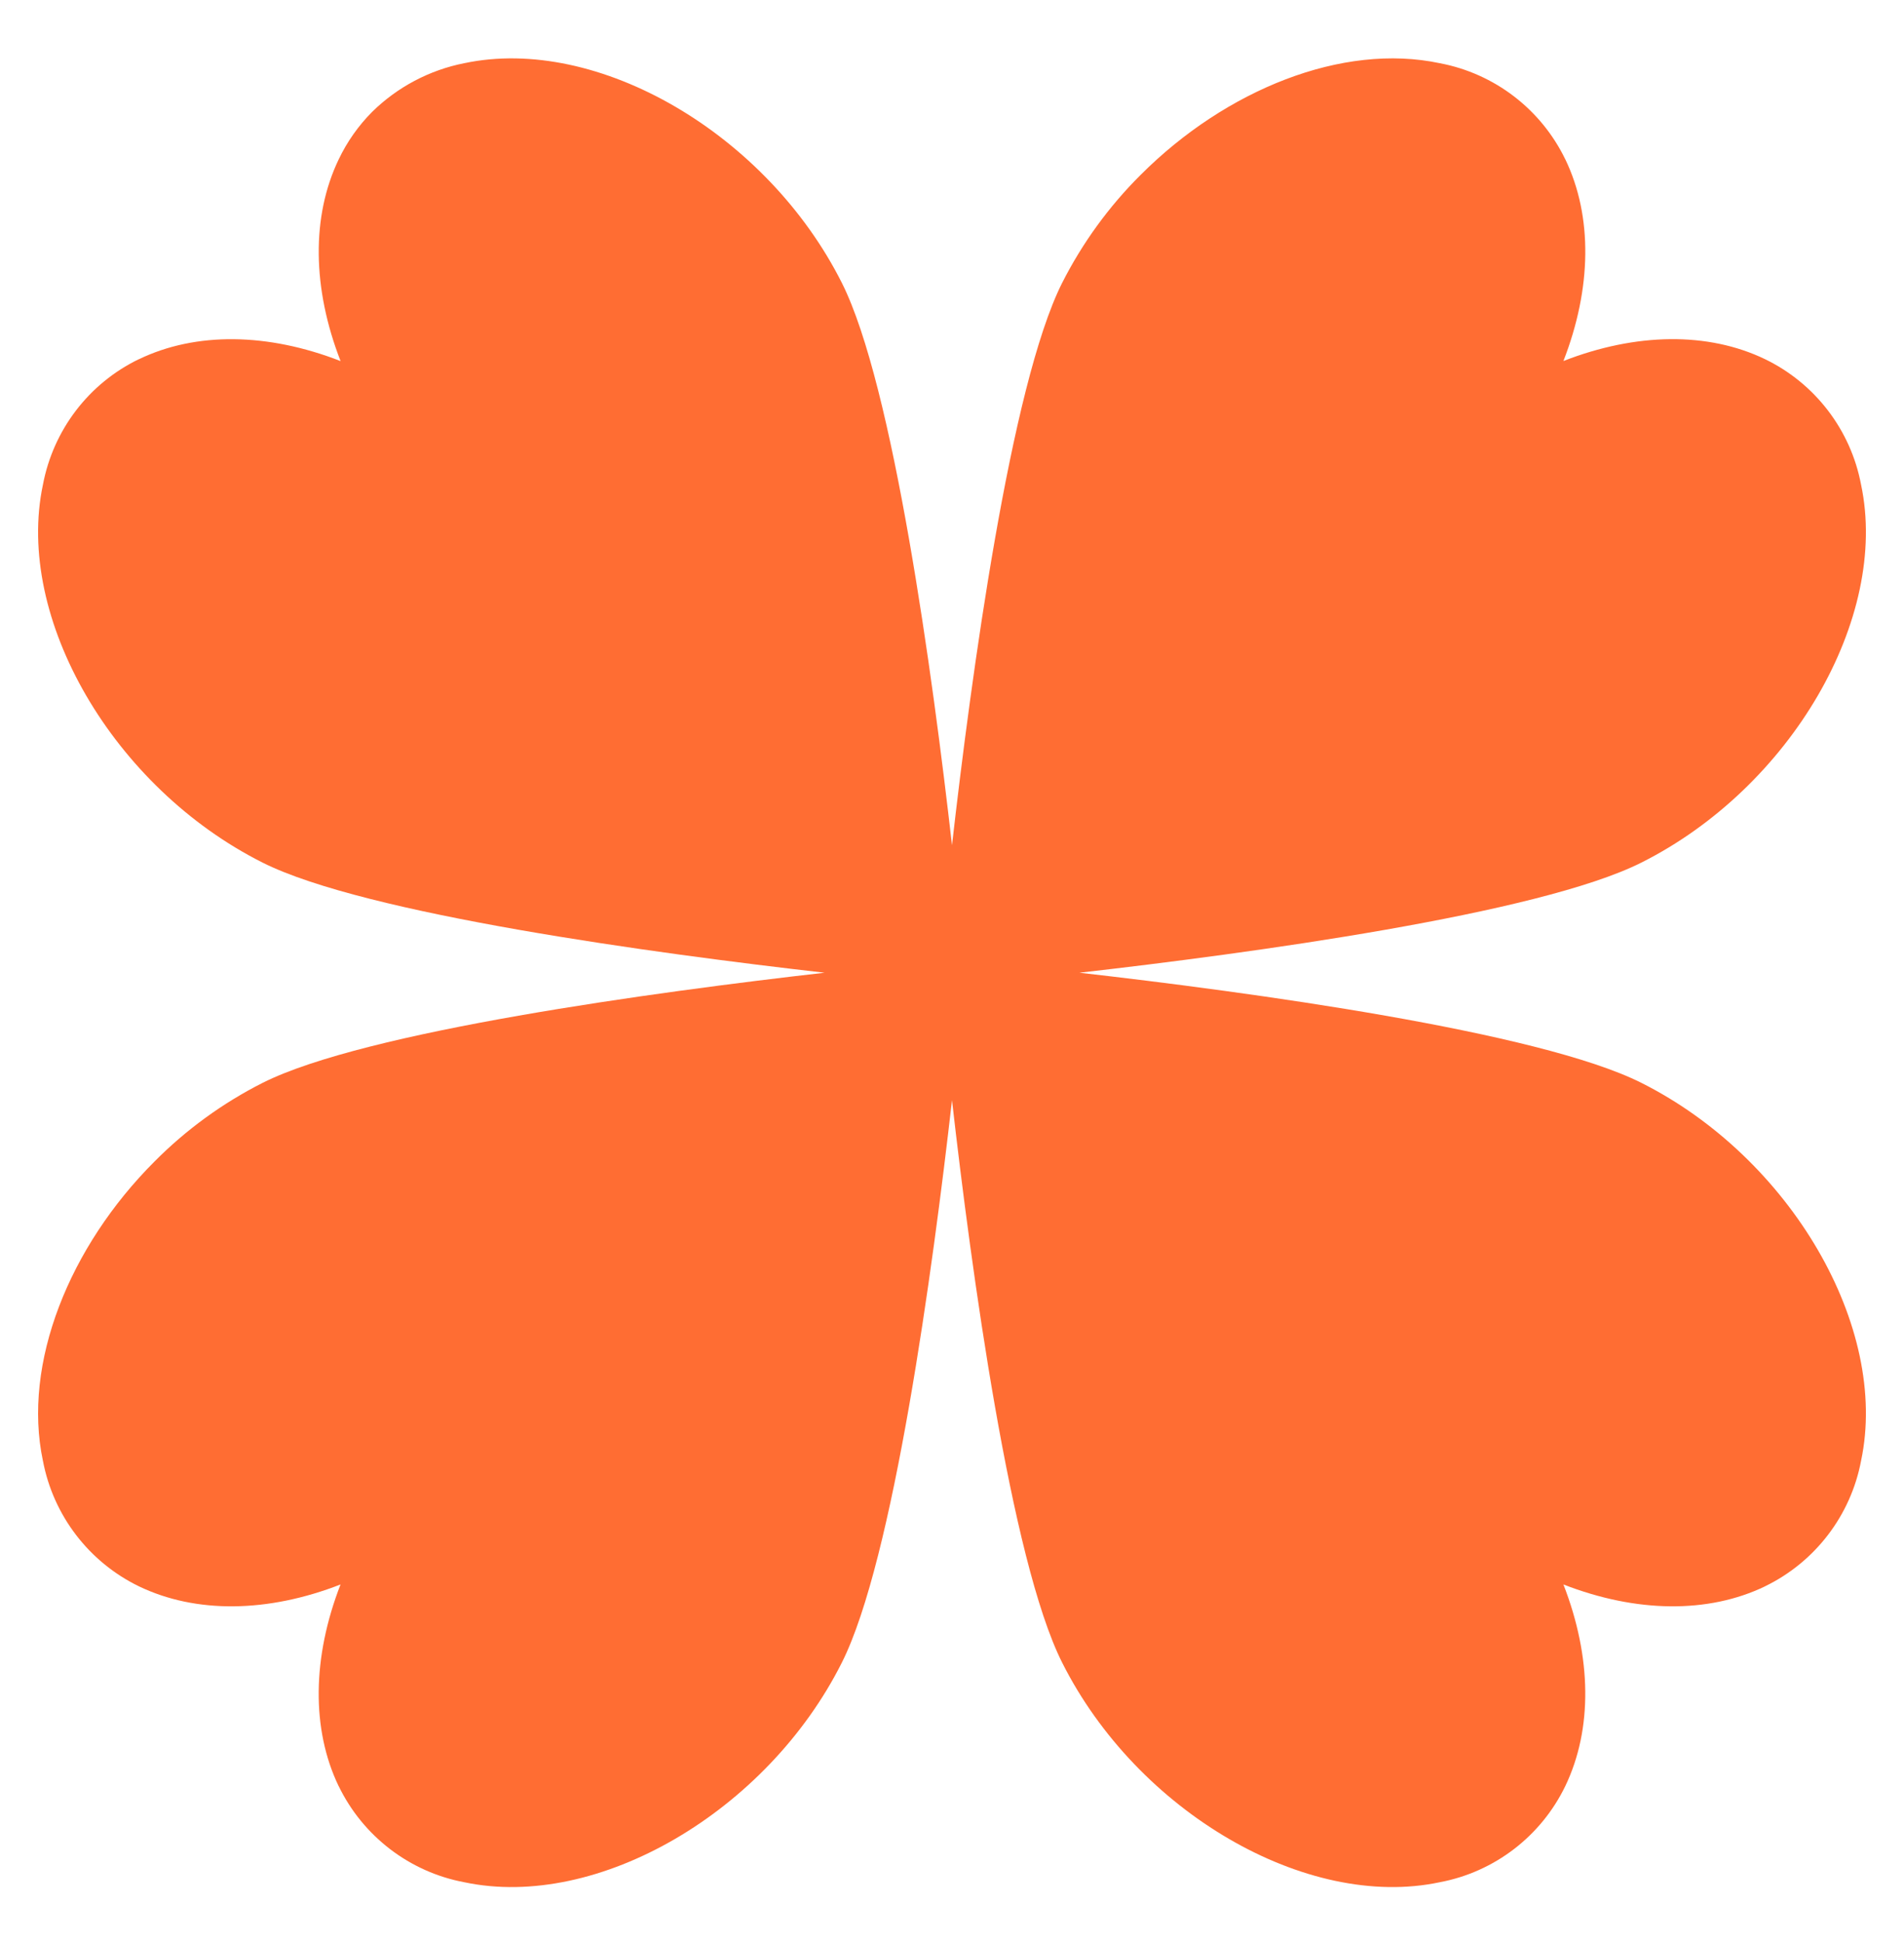 <svg width="50" height="51" viewBox="0 0 50 51" fill="none" xmlns="http://www.w3.org/2000/svg">
<path d="M22.11 43.635C23.462 40.941 24.494 33.32 25 28.878C25.506 33.322 26.538 40.941 27.89 43.635C29.86 47.558 34.31 50.147 37.809 49.405C39.246 49.135 40.469 48.197 41.106 46.88C41.825 45.384 41.8 43.495 41.056 41.589C42.963 42.332 44.854 42.359 46.35 41.639L46.348 41.639C47.665 41.001 48.602 39.778 48.873 38.341C49.615 34.841 47.025 30.391 43.102 28.422C40.409 27.07 32.79 26.038 28.346 25.532C32.79 25.026 40.409 23.995 43.102 22.642C47.026 20.674 49.615 16.222 48.873 12.724C48.602 11.286 47.665 10.063 46.348 9.426C44.852 8.707 42.963 8.732 41.056 9.476C41.8 7.569 41.827 5.678 41.106 4.182L41.106 4.184C40.469 2.867 39.246 1.93 37.809 1.659C35.254 1.117 32.192 2.353 29.958 4.586C29.121 5.417 28.423 6.378 27.89 7.43C26.538 10.124 25.506 17.742 25 22.186C24.494 17.742 23.462 10.124 22.11 7.43C20.14 3.507 15.69 0.917 12.191 1.659L12.189 1.659C11.277 1.84 10.437 2.284 9.773 2.936C9.412 3.299 9.114 3.722 8.894 4.184C8.175 5.68 8.2 7.57 8.944 9.478C7.037 8.734 5.146 8.707 3.65 9.428L3.65 9.426C2.333 10.061 1.398 11.286 1.127 12.724C0.385 16.224 2.975 20.674 6.898 22.643C9.593 23.995 17.212 25.026 21.654 25.532C17.21 26.038 9.591 27.07 6.898 28.422C5.845 28.955 4.885 29.653 4.054 30.491C1.82 32.724 0.585 35.786 1.127 38.343L1.127 38.341C1.398 39.778 2.335 41.001 3.65 41.639C5.146 42.358 7.035 42.333 8.943 41.589C8.2 43.495 8.173 45.387 8.893 46.883L8.893 46.88C9.531 48.197 10.754 49.135 12.191 49.405C15.691 50.147 20.141 47.559 22.11 43.635Z" fill="#FF6D33"/>
</svg>
